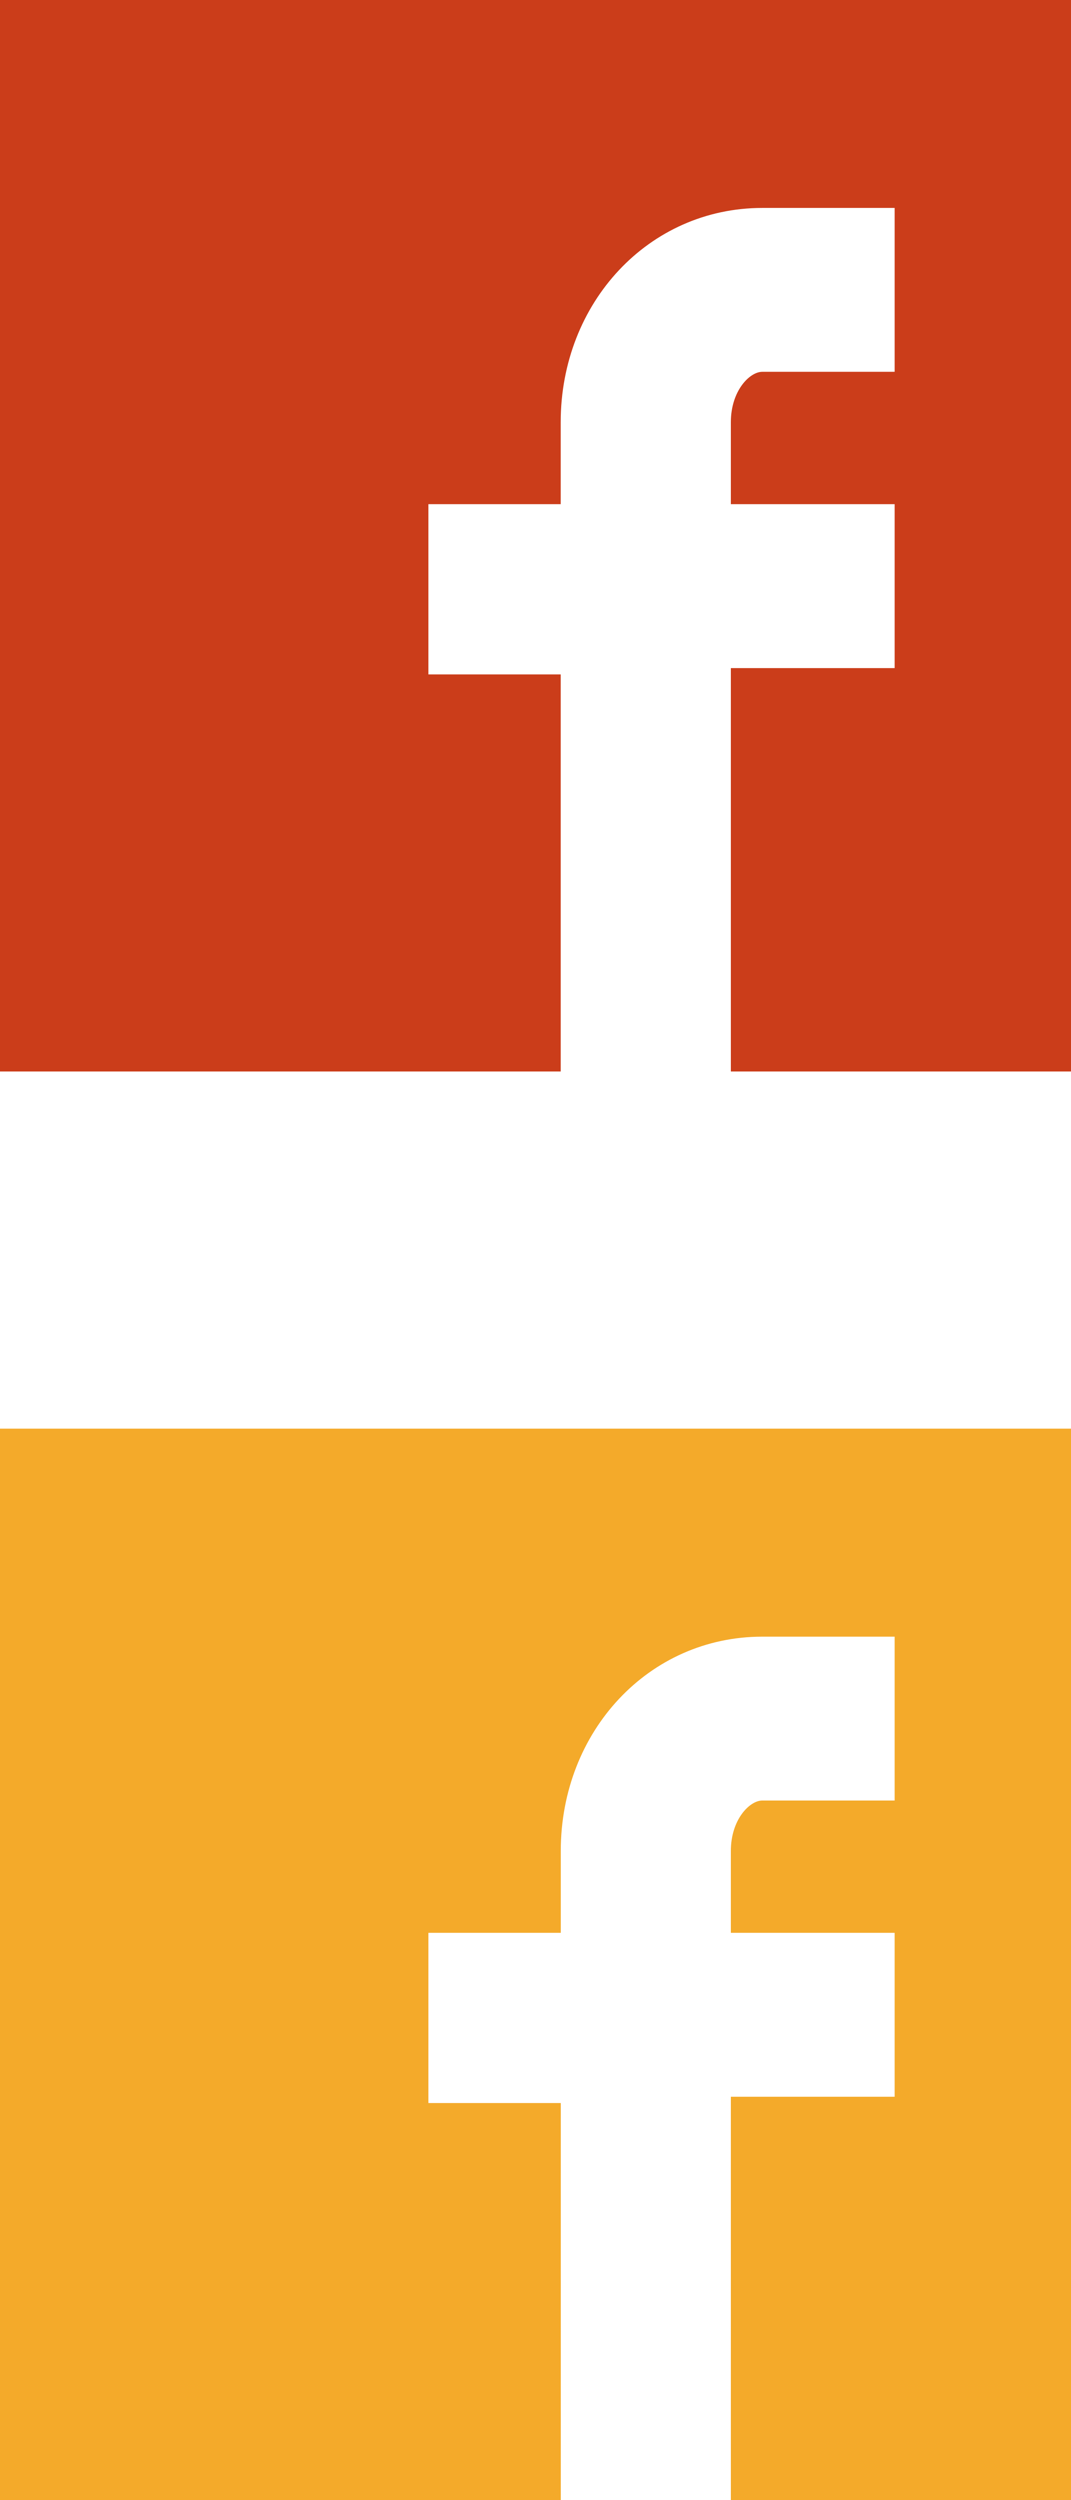 <?xml version="1.0" encoding="utf-8"?>
<!-- Generator: Adobe Illustrator 16.0.0, SVG Export Plug-In . SVG Version: 6.00 Build 0)  -->
<!DOCTYPE svg PUBLIC "-//W3C//DTD SVG 1.0//EN" "http://www.w3.org/TR/2001/REC-SVG-20010904/DTD/svg10.dtd">
<svg version="1.0" id="Layer_1" xmlns="http://www.w3.org/2000/svg" xmlns:xlink="http://www.w3.org/1999/xlink" x="0px" y="0px"
	 width="15px" height="35px" viewBox="0 -10 15 35" enable-background="new 0 -10 15 35" xml:space="preserve">
<g>
	<path fill="#CB3D1A" d="M10.146,5H7.853l0,0H10.146L10.146,5z M15,5v-15H0V5h7.853v-5.559H6v-2.383h1.853v-1.147
		c0-1.676,1.235-3,2.823-3h1.854v2.294h-1.854c-0.176,0-0.44,0.265-0.44,0.706v1.147h2.294v2.295h-2.294V5H15z"/>
</g>
<g>
	<path fill="#F4AA2A" d="M10.146,25H7.854l0,0H10.146L10.146,25z M15,25V10H0v15h7.854v-5.559H6v-2.383h1.854v-1.146
		c0-1.677,1.234-3,2.822-3h1.854v2.294h-1.854c-0.176,0-0.44,0.265-0.44,0.706v1.146h2.294v2.295h-2.294V25H15z"/>
</g>
</svg>

